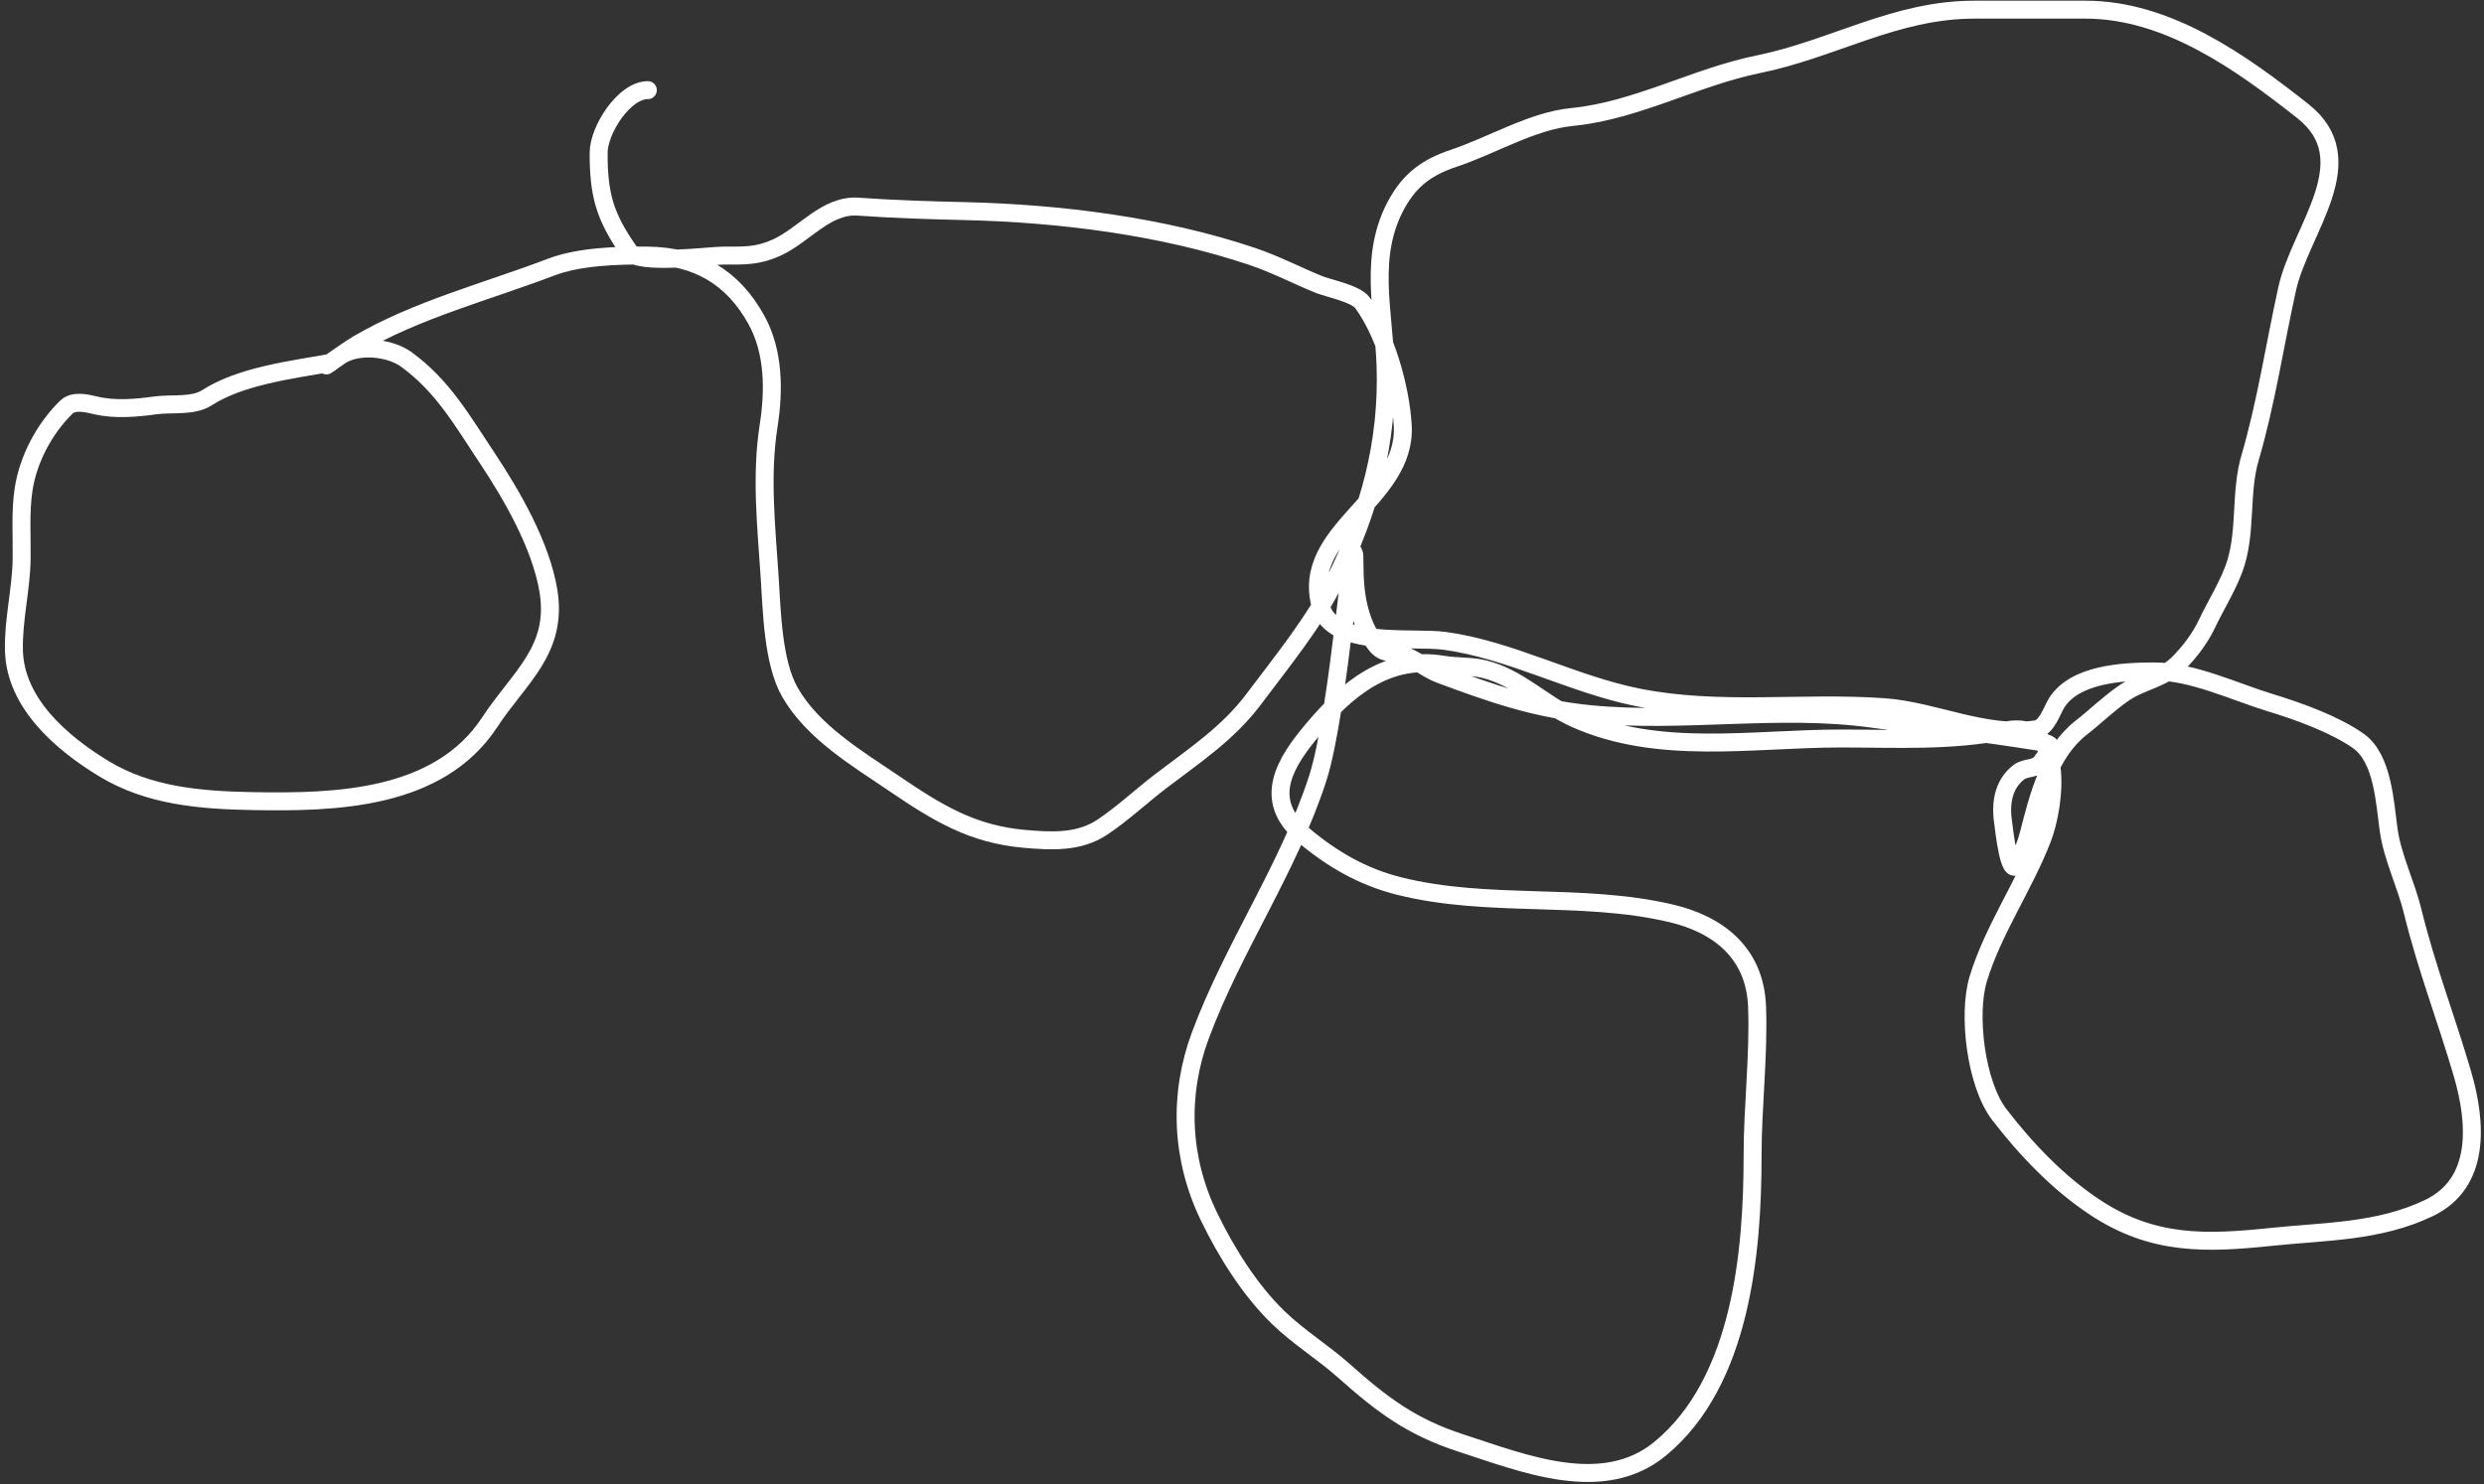 <svg width="415" height="248" viewBox="0 0 415 248" fill="none" xmlns="http://www.w3.org/2000/svg">
<rect x="0" y="0" width="415" height="248" fill="#333333" stroke="none"/>
<path d="M55.178 60.648C48.65 61.814 40.261 62.823 34.587 66.46C32.199 67.991 28.696 67.366 25.952 67.747C22.742 68.193 19.178 68.507 15.988 67.747C14.535 67.401 12.311 66.849 11.09 68.038C7.44 71.589 4.713 76.728 3.949 81.737C3.365 85.568 3.669 89.505 3.617 93.361C3.549 98.512 2.197 103.586 2.33 108.722C2.559 117.547 10.329 124.187 17.317 128.441C24.881 133.045 33.569 133.723 42.225 133.879C55.98 134.127 73.294 133.707 81.83 120.678C86.721 113.213 93.248 108.664 91.627 98.758C90.384 91.159 85.525 82.734 81.29 76.382C77.233 70.296 73.961 64.475 67.881 60.067C65.016 57.99 59.602 57.494 56.672 59.569C51.104 63.513 57.888 58.627 59.745 57.535C69.532 51.777 81.525 48.669 92.126 44.624C96.728 42.867 103.262 42.649 108.233 42.714C116.424 42.82 122.42 46.289 126.375 53.466C129.33 58.83 129.327 65.321 128.409 71.193C127.109 79.514 128.021 87.909 128.575 96.267C128.949 101.904 129.086 110.657 131.979 115.696C135.803 122.357 143.182 126.73 149.374 130.932C156.527 135.786 162.364 139.419 171.169 140.189C175.645 140.581 180.256 140.843 184.163 138.238C187.528 135.995 190.687 133.025 193.919 130.558C199.553 126.258 205.171 122.557 209.445 116.858C214.213 110.5 219.661 103.858 223.186 96.724C228.815 85.332 231.895 73.86 231.489 61.271C231.184 51.806 228.526 42.65 233.44 33.913C235.694 29.906 238.583 27.881 242.906 26.44C249.31 24.306 255.963 20.203 262.666 19.549C273.367 18.505 283.28 12.866 293.719 10.748C306.268 8.202 316.623 1.615 329.836 1.615C336.036 1.615 342.235 1.615 348.435 1.615C362.146 1.615 374.404 10.422 384.718 18.553C395.154 26.779 384.307 38.314 382.103 48.318C380.044 57.663 378.6 67.34 375.917 76.507C374.265 82.151 375.269 88.289 373.592 93.943C372.567 97.399 370.227 101.038 368.652 104.363C367.543 106.704 365.919 108.81 364.127 110.673C361.341 113.57 357.741 113.756 354.662 115.945C351.895 117.913 350.086 119.758 347.729 121.591C342.4 125.736 340.548 133.092 338.97 139.276C338.549 140.925 337.825 142.811 337.06 144.341C335.696 147.07 334.776 138.216 334.694 137.699C334.187 134.531 334.545 131.181 337.267 129.064C338.481 128.12 340.212 128.698 341.211 127.154C342.237 125.568 343.965 124.494 340.879 123.999C331.501 122.494 322.097 121.388 312.691 120.097C297.2 117.97 281.22 120.877 265.655 119.349C256.488 118.449 249.154 115.88 240.539 112.666C238.307 111.833 236.377 110.047 234.146 109.386C232.381 108.863 231.132 109.348 229.87 107.725C227.041 104.089 226.3 99.199 226.3 94.773C226.3 82.834 223.837 118.702 220.156 130.06C215.25 145.193 206.069 158.202 200.561 172.986C196.854 182.937 197.281 193.596 201.972 203.291C204.843 209.223 208.792 215.574 213.555 220.188C216.928 223.456 221.037 225.98 224.556 229.113C230.839 234.706 235.753 238.456 244.068 241.152C254.517 244.541 267.788 249.992 277.362 242.107C290.937 230.928 292.806 209.169 292.806 193.079C292.806 184.821 293.854 176.491 293.553 168.253C293.224 159.254 287.088 154.463 279.064 152.602C264.091 149.13 248.65 151.797 233.772 148.077C227.606 146.536 222.485 143.556 217.623 139.442C210.715 133.597 214.823 127.264 219.325 121.923C225.034 115.153 231.684 109.515 241.12 111.088C243.415 111.47 245.761 111.273 248.012 111.835C253.813 113.285 257.751 117.676 263.164 120.097C277.095 126.324 292.833 123.418 307.502 123.418C316.698 123.418 326.008 123.948 335.067 122.089C345.257 119.999 343.305 134.666 341.253 140.023C338.197 148.003 332.962 155.452 330.501 163.604C328.706 169.547 330.104 181.167 334.029 186.27C338.525 192.115 343.894 197.739 350.054 201.797C359.734 208.174 368.539 207.849 379.571 206.695C388.536 205.758 397.416 205.9 405.808 201.88C414.549 197.691 413.754 187.545 411.412 179.504C408.769 170.429 405.346 161.592 403.109 152.395C402.011 147.878 399.728 143.301 399.082 138.778C398.44 134.282 398.142 126.741 394.017 123.833C390.047 121.033 384.015 118.868 379.321 117.44C373.282 115.602 366.34 112.209 359.893 112.209C354.523 112.209 346.658 112.665 343.619 117.44C342.797 118.732 341.979 121.604 340.173 121.882C331.743 123.179 323.13 118.781 314.808 118.187C300.978 117.199 287.295 119.297 273.543 116.526C262.69 114.34 252.296 108.587 241.411 107.103C235.784 106.335 222.642 108.389 220.654 101.332C217.091 88.691 235.098 83.532 234.354 71.068C233.971 64.662 231.461 55.872 227.628 50.602C226.504 49.055 221.871 48.162 220.322 47.53C216.632 46.024 213.059 44.155 209.279 42.88C194.178 37.786 177.106 35.663 161.33 35.283C155.303 35.138 149.4 34.965 143.396 34.536C138.01 34.151 134.324 39.314 129.738 41.386C126.554 42.823 124.376 42.714 120.854 42.714C118.415 42.714 106.721 44.301 105.161 42.091C100.941 36.113 100.013 32.43 100.013 25.527C100.013 21.77 104.238 15.065 108.233 15.065" stroke="white" stroke-width="3" stroke-linecap="round"/>
</svg>
